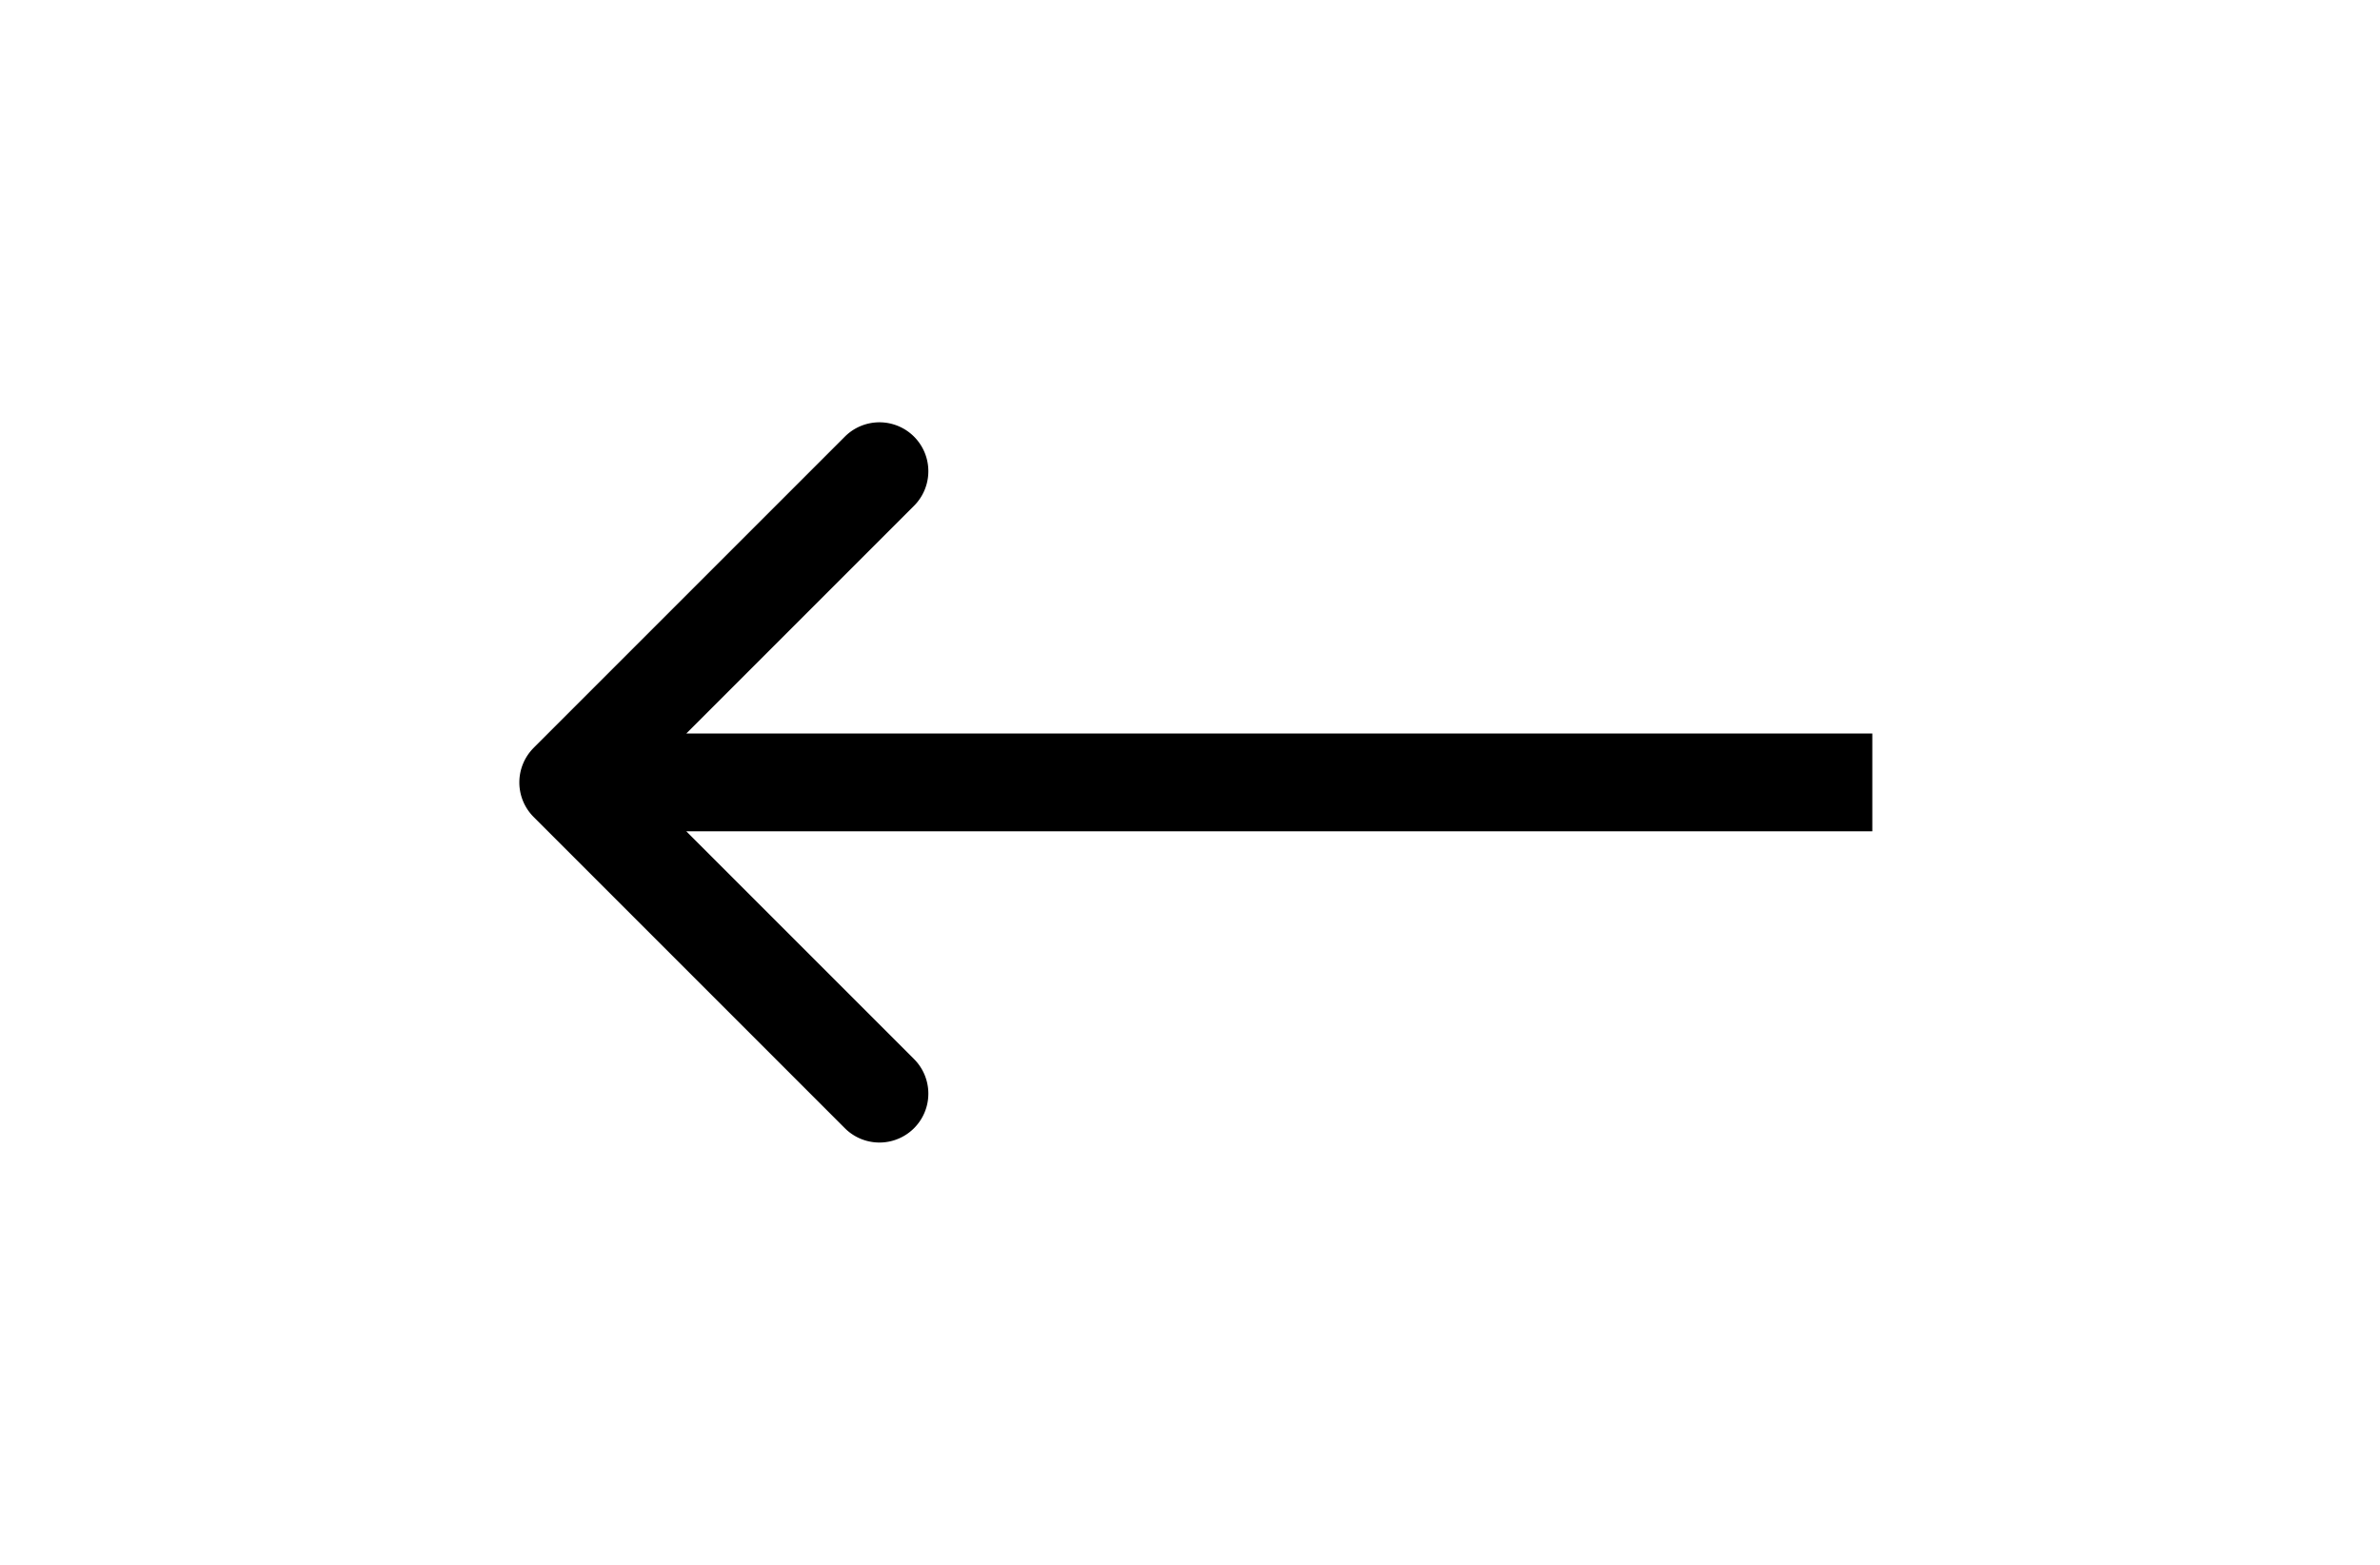 <svg width="73" height="48" fill="none" xmlns="http://www.w3.org/2000/svg"><path fill="#fff" d="M73 48H0V0h73z"/><path d="M16.368 22.94a1.5 1.5 0 000 2.12l9.546 9.547a1.5 1.5 0 102.121-2.122L19.55 24l8.485-8.485a1.5 1.5 0 10-2.121-2.122l-9.546 9.546zm41.06-.44h-40v3h40v-3z" fill="#000"/></svg>